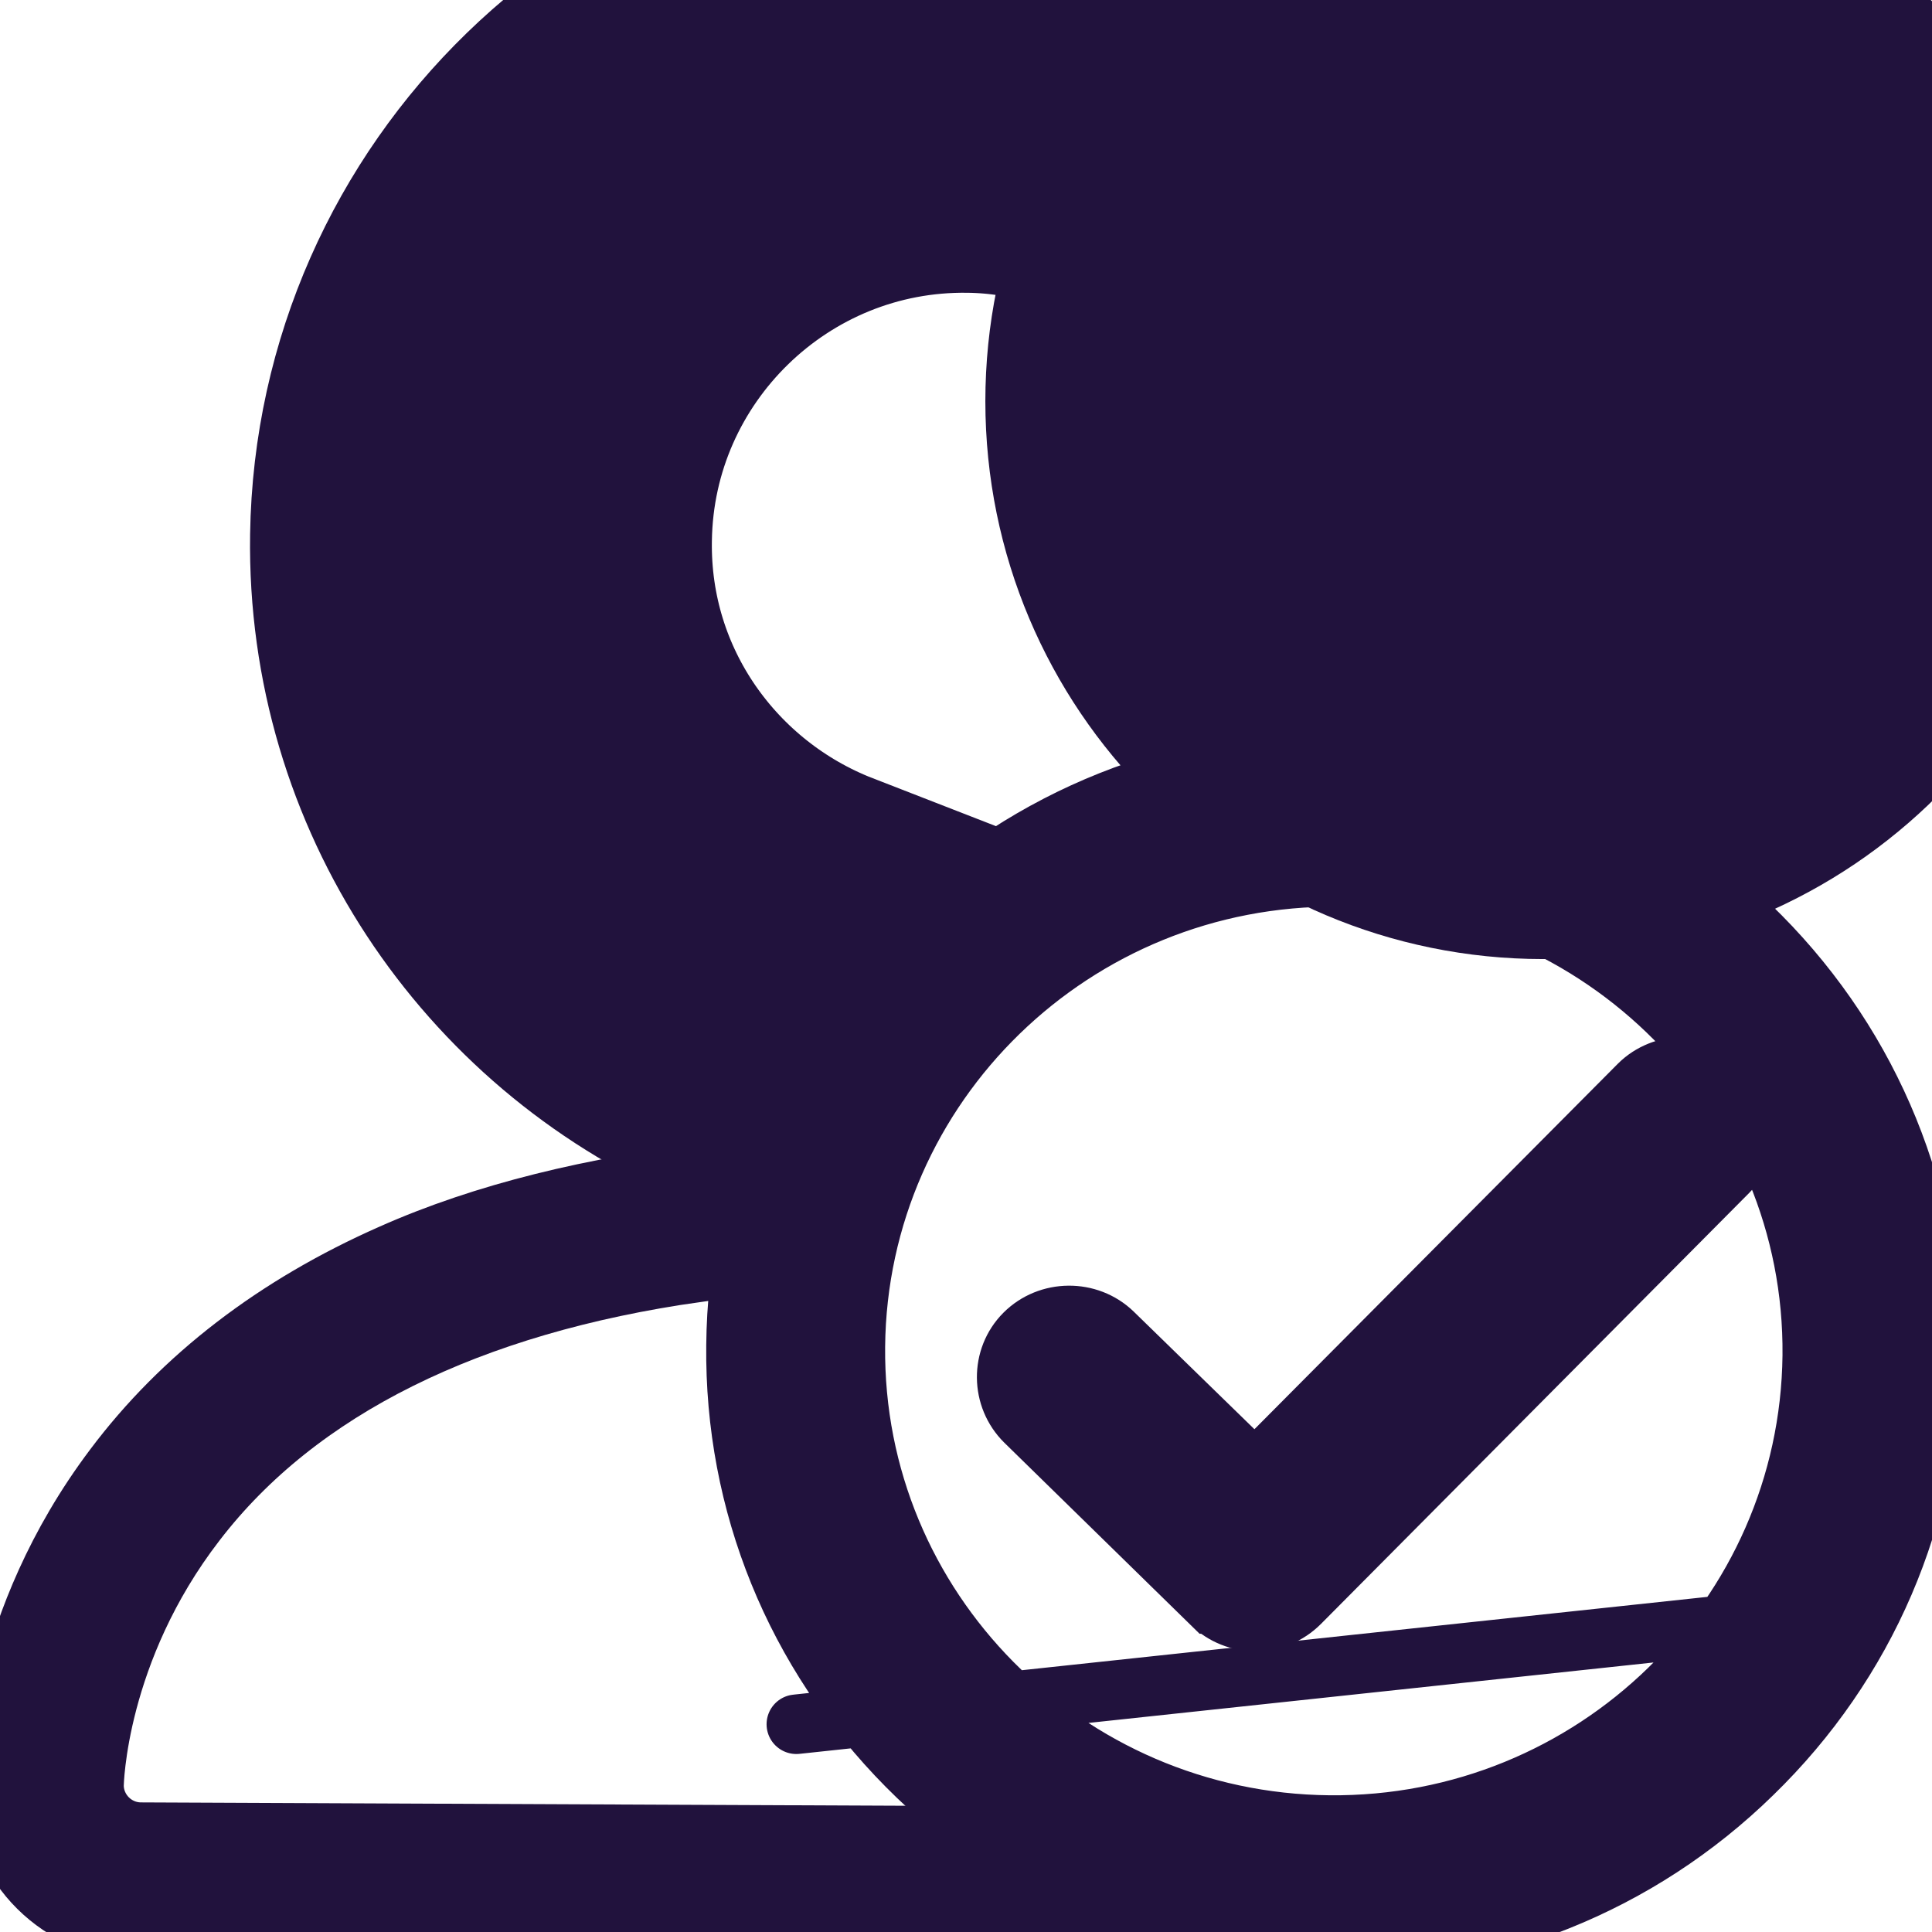 <?xml version="1.0" encoding="UTF-8" standalone="no"?>
<svg xmlns:dc="http://purl.org/dc/elements/1.1/" xmlns:cc="http://creativecommons.org/ns#" xmlns:rdf="http://www.w3.org/1999/02/22-rdf-syntax-ns#" xmlns:svg="http://www.w3.org/2000/svg" xmlns="http://www.w3.org/2000/svg" xmlns:sodipodi="http://sodipodi.sourceforge.net/DTD/sodipodi-0.dtd" xmlns:inkscape="http://www.inkscape.org/namespaces/inkscape" width="20" height="20" version="1.1" viewBox="0 0 5.292 5.292" id="svg20" sodipodi:docname="invoice-approver-2-add.svg" inkscape:version="0.92.4 (5da689c313, 2019-01-14)" fill="#21123d">
  <defs id="defs24"/>
  <sodipodi:namedview pagecolor="#ffffff" bordercolor="#666666" borderopacity="1" objecttolerance="10" gridtolerance="10" guidetolerance="10" inkscape:pageopacity="0" inkscape:pageshadow="2" inkscape:window-width="1920" inkscape:window-height="1001" id="namedview22" showgrid="false" inkscape:zoom="23.6" inkscape:cx="13.354477" inkscape:cy="13.723057" inkscape:window-x="-9" inkscape:window-y="-9" inkscape:window-maximized="1" inkscape:current-layer="svg20"/>
  <path style="fill: #21123d;stroke: #21123d;stroke-width:1" d="M 3.243,0.472 C 3.293,0.395 3.352,0.326 3.42,0.266 3.2,0.126 2.941,0.041 2.662,0.037 1.859,0.026 1.197,0.669 1.185,1.471 1.176,2.074 1.537,2.597 2.057,2.825 2.101,2.746 2.153,2.671 2.21,2.598 1.76,2.423 1.442,1.986 1.45,1.475 1.459,0.819 2.001,0.292 2.658,0.302 c 0.215,0.003 0.412,0.068 0.585,0.17 z" id="path4571" inkscape:connector-curvature="0"/>
  <path d="m 4.61,2.924 c -0.043,3.175e-4 -0.087,0.017 -0.119,0.049 L 3.437,4.033 3.047,3.653 c -0.066,-0.064 -0.174,-0.063 -0.239,0.002 -0.065,0.065 -0.064,0.172 0.002,0.237 l 0.51,0.499 3.175e-4,-2e-6 c 0.033,0.032 0.076,0.048 0.119,0.048 l 3.175e-4,-2e-6 c 0.043,-3.97e-4 0.086,-0.017 0.119,-0.05 L 4.732,3.208 C 4.796,3.142 4.796,3.035 4.73,2.971 4.697,2.939 4.654,2.923 4.61,2.924 Z" dominant-baseline="auto" style="color:#000000;font-variant-ligatures:normal;font-variant-position:normal;font-variant-caps:normal;font-variant-numeric:normal;font-variant-alternates:normal;font-feature-settings:normal;text-indent:0;text-decoration:none;text-decoration-line:none;text-decoration-style:solid;text-decoration-color:#000000;text-transform:none;text-orientation:mixed;dominant-baseline:auto;white-space:normal;shape-padding:0;isolation:auto;mix-blend-mode:normal;solid-color:#000000;fill: #21123d;stroke: #21123d;stroke-width:0.168;color-rendering:auto;image-rendering:auto;shape-rendering:auto" id="path4" inkscape:connector-curvature="0"/>
  <path inkscape:connector-curvature="0" style="color:#000000;font-variant-ligatures:normal;font-variant-position:normal;font-variant-caps:normal;font-variant-numeric:normal;font-variant-alternates:normal;font-feature-settings:normal;text-indent:0;text-decoration:none;text-decoration-line:none;text-decoration-style:solid;text-decoration-color:#000000;text-transform:none;text-orientation:mixed;dominant-baseline:auto;white-space:normal;shape-padding:0;isolation:auto;mix-blend-mode:normal;solid-color:#000000;fill: #21123d;stroke: #21123d;stroke-width:0.168;stroke-opacity:1;color-rendering:auto;image-rendering:auto" d="M 3.21,5.269 C 3.01,5.224 2.821,5.144 2.651,5.031 l -2.264,-0.01 c -0.073,3.42e-4 -0.132,-0.059 -0.132,-0.131 2.645e-4,-0.004 0.006,-0.367 0.28,-0.722 C 0.816,3.802 1.286,3.571 1.908,3.483 1.917,3.391 1.934,3.301 1.957,3.213 1.626,3.252 1.327,3.324 1.073,3.437 0.756,3.577 0.5,3.773 0.314,4.021 c -0.32,0.425 -0.324,0.851 -0.324,0.869 0,0.218 0.178,0.394 0.397,0.395 l 2.849,5.29e-4 c -0.013,-0.007 -0.015,-0.009 -0.026,-0.015 z" id="path918"/>
  <path inkscape:connector-curvature="0" id="path2-8-4" style="color:#000000;font-variant-ligatures:normal;font-variant-position:normal;font-variant-caps:normal;font-variant-numeric:normal;font-variant-alternates:normal;font-feature-settings:normal;text-indent:0;text-decoration:none;text-decoration-line:none;text-decoration-style:solid;text-decoration-color:#000000;text-transform:none;text-orientation:mixed;dominant-baseline:auto;white-space:normal;shape-padding:0;isolation:auto;mix-blend-mode:normal;solid-color:#000000;fill: #21123d;stroke: #21123d;stroke-width:0.163;color-rendering:auto;image-rendering:auto;stroke-opacity:1" dominant-baseline="auto" d="M 3.669,2.077 C 3.232,2.073 2.818,2.238 2.506,2.542 2.194,2.845 2.02,3.252 2.016,3.685 2.011,4.118 2.178,4.528 2.484,4.837 2.79,5.146 3.201,5.319 3.638,5.324 4.075,5.328 4.489,5.163 4.8,4.859 5.112,4.556 5.287,4.149 5.291,3.716 5.295,3.283 5.128,2.873 4.822,2.564 4.516,2.255 4.106,2.081 3.669,2.077 Z m -0.003,0.325 c 0.723,0.007 1.305,0.594 1.298,1.311 C 4.956,4.43 4.364,5.006 3.641,4.999 2.918,4.992 2.336,4.405 2.343,3.688 2.35,2.971 2.943,2.395 3.666,2.402 Z m 1.235,2.03 c -4.711,0.504 -2.355,0.252 0,0 z"/>
  <path style="fill: #21123d;stroke-width:1;stroke: #21123d;" inkscape:connector-curvature="0" id="path2-6" d="m 4.227,0.071 c -0.568,0 -1.028,0.46 -1.028,1.028 0,0.568 0.46,1.028 1.028,1.028 0.568,0 1.028,-0.46 1.028,-1.028 0,-0.568 -0.46,-1.028 -1.028,-1.028 z M 4.798,1.213 H 4.341 v 0.457 c 0,0.163 -0.228,0.16 -0.228,0 v -0.457 h -0.457 c -0.137,0 -0.141,-0.228 0,-0.228 h 0.457 v -0.457 c 0,-0.137 0.228,-0.138 0.228,0 v 0.457 h 0.457 c 0.115,0 0.123,0.228 0,0.228 z"/>
</svg>
